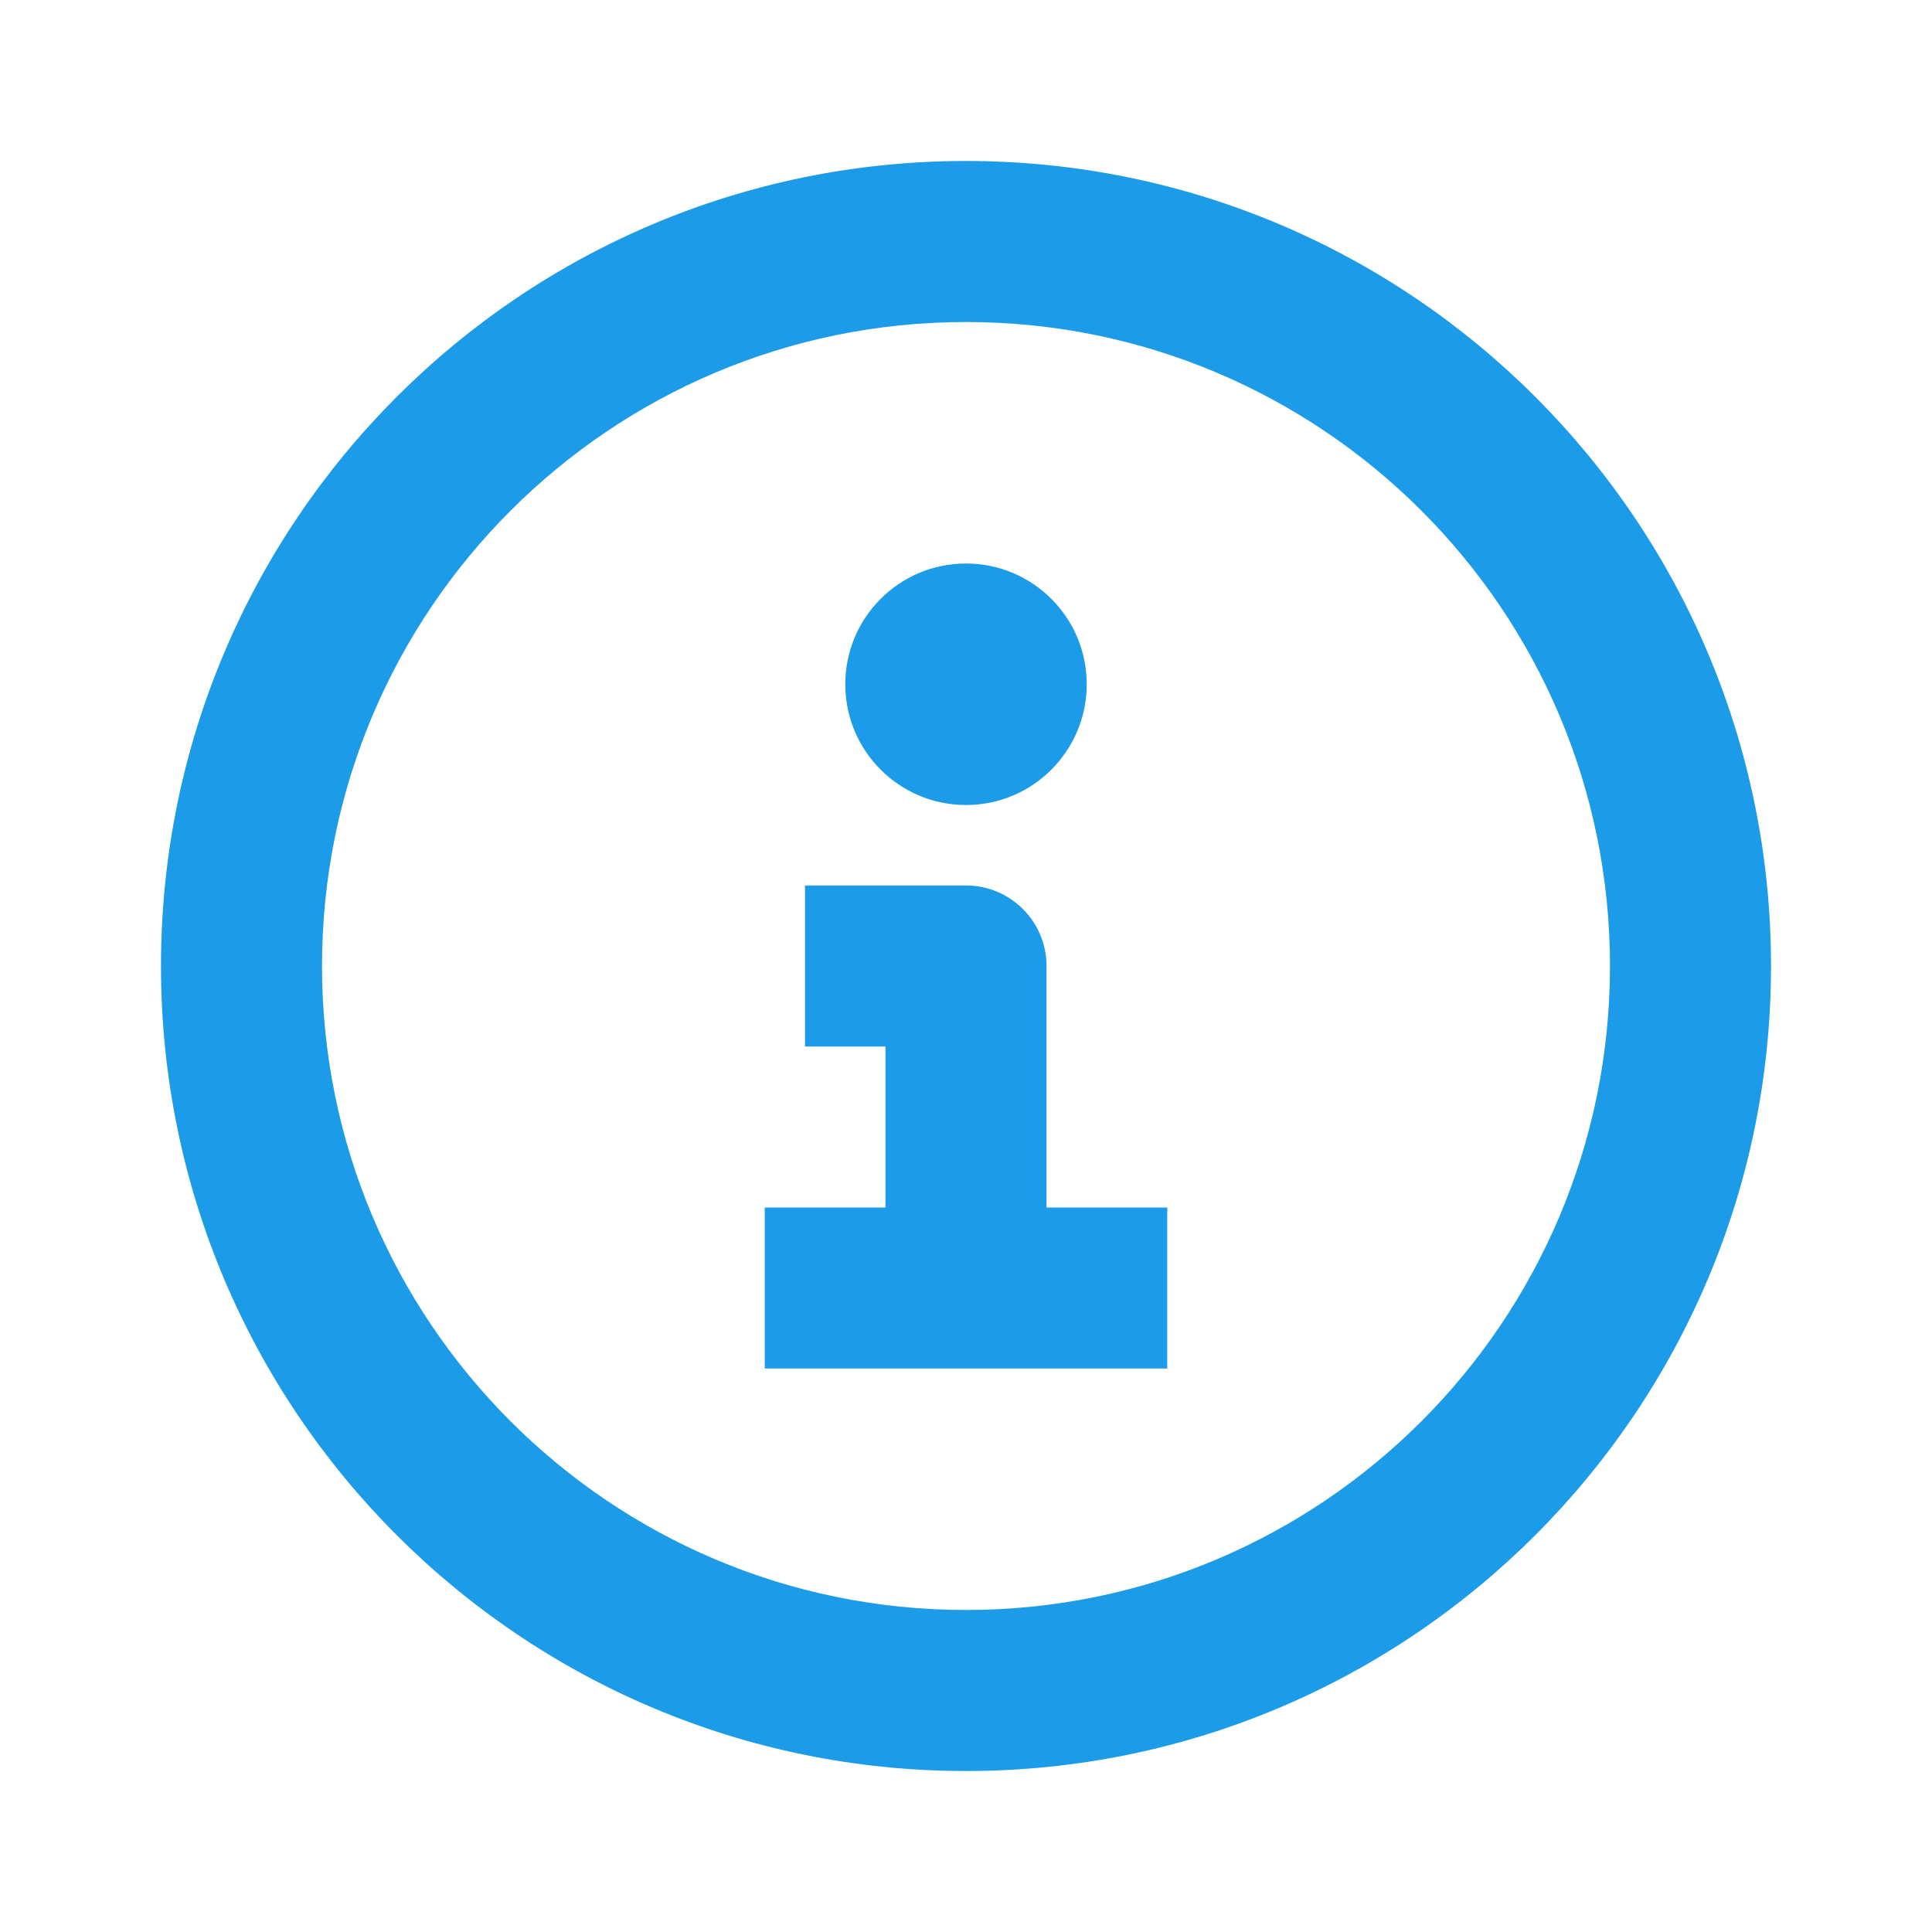 <svg width="37" height="37" viewBox="0 0 37 37" fill="none" xmlns="http://www.w3.org/2000/svg">
<path d="M20.812 13.104C20.812 14.381 19.777 15.417 18.5 15.417C17.223 15.417 16.188 14.381 16.188 13.104C16.188 11.827 17.223 10.792 18.5 10.792C19.777 10.792 20.812 11.827 20.812 13.104Z" fill="#1C9BE9"/>
<path d="M14.646 26.208V23.125H16.958V20.042H15.417V16.958H18.5C19.351 16.958 20.042 17.648 20.042 18.5V23.125H22.354V26.208H14.646Z" fill="#1C9BE9"/>
<path fill-rule="evenodd" clip-rule="evenodd" d="M18.5 33.917C9.986 33.917 3.083 27.014 3.083 18.5C3.083 9.986 9.986 3.083 18.5 3.083C27.014 3.083 33.917 9.986 33.917 18.5C33.917 27.014 27.014 33.917 18.5 33.917ZM18.5 30.833C25.311 30.833 30.833 25.311 30.833 18.5C30.833 11.688 25.311 6.167 18.5 6.167C11.688 6.167 6.167 11.688 6.167 18.5C6.167 25.311 11.688 30.833 18.5 30.833Z" fill="#1C9BE9"/>
</svg>
